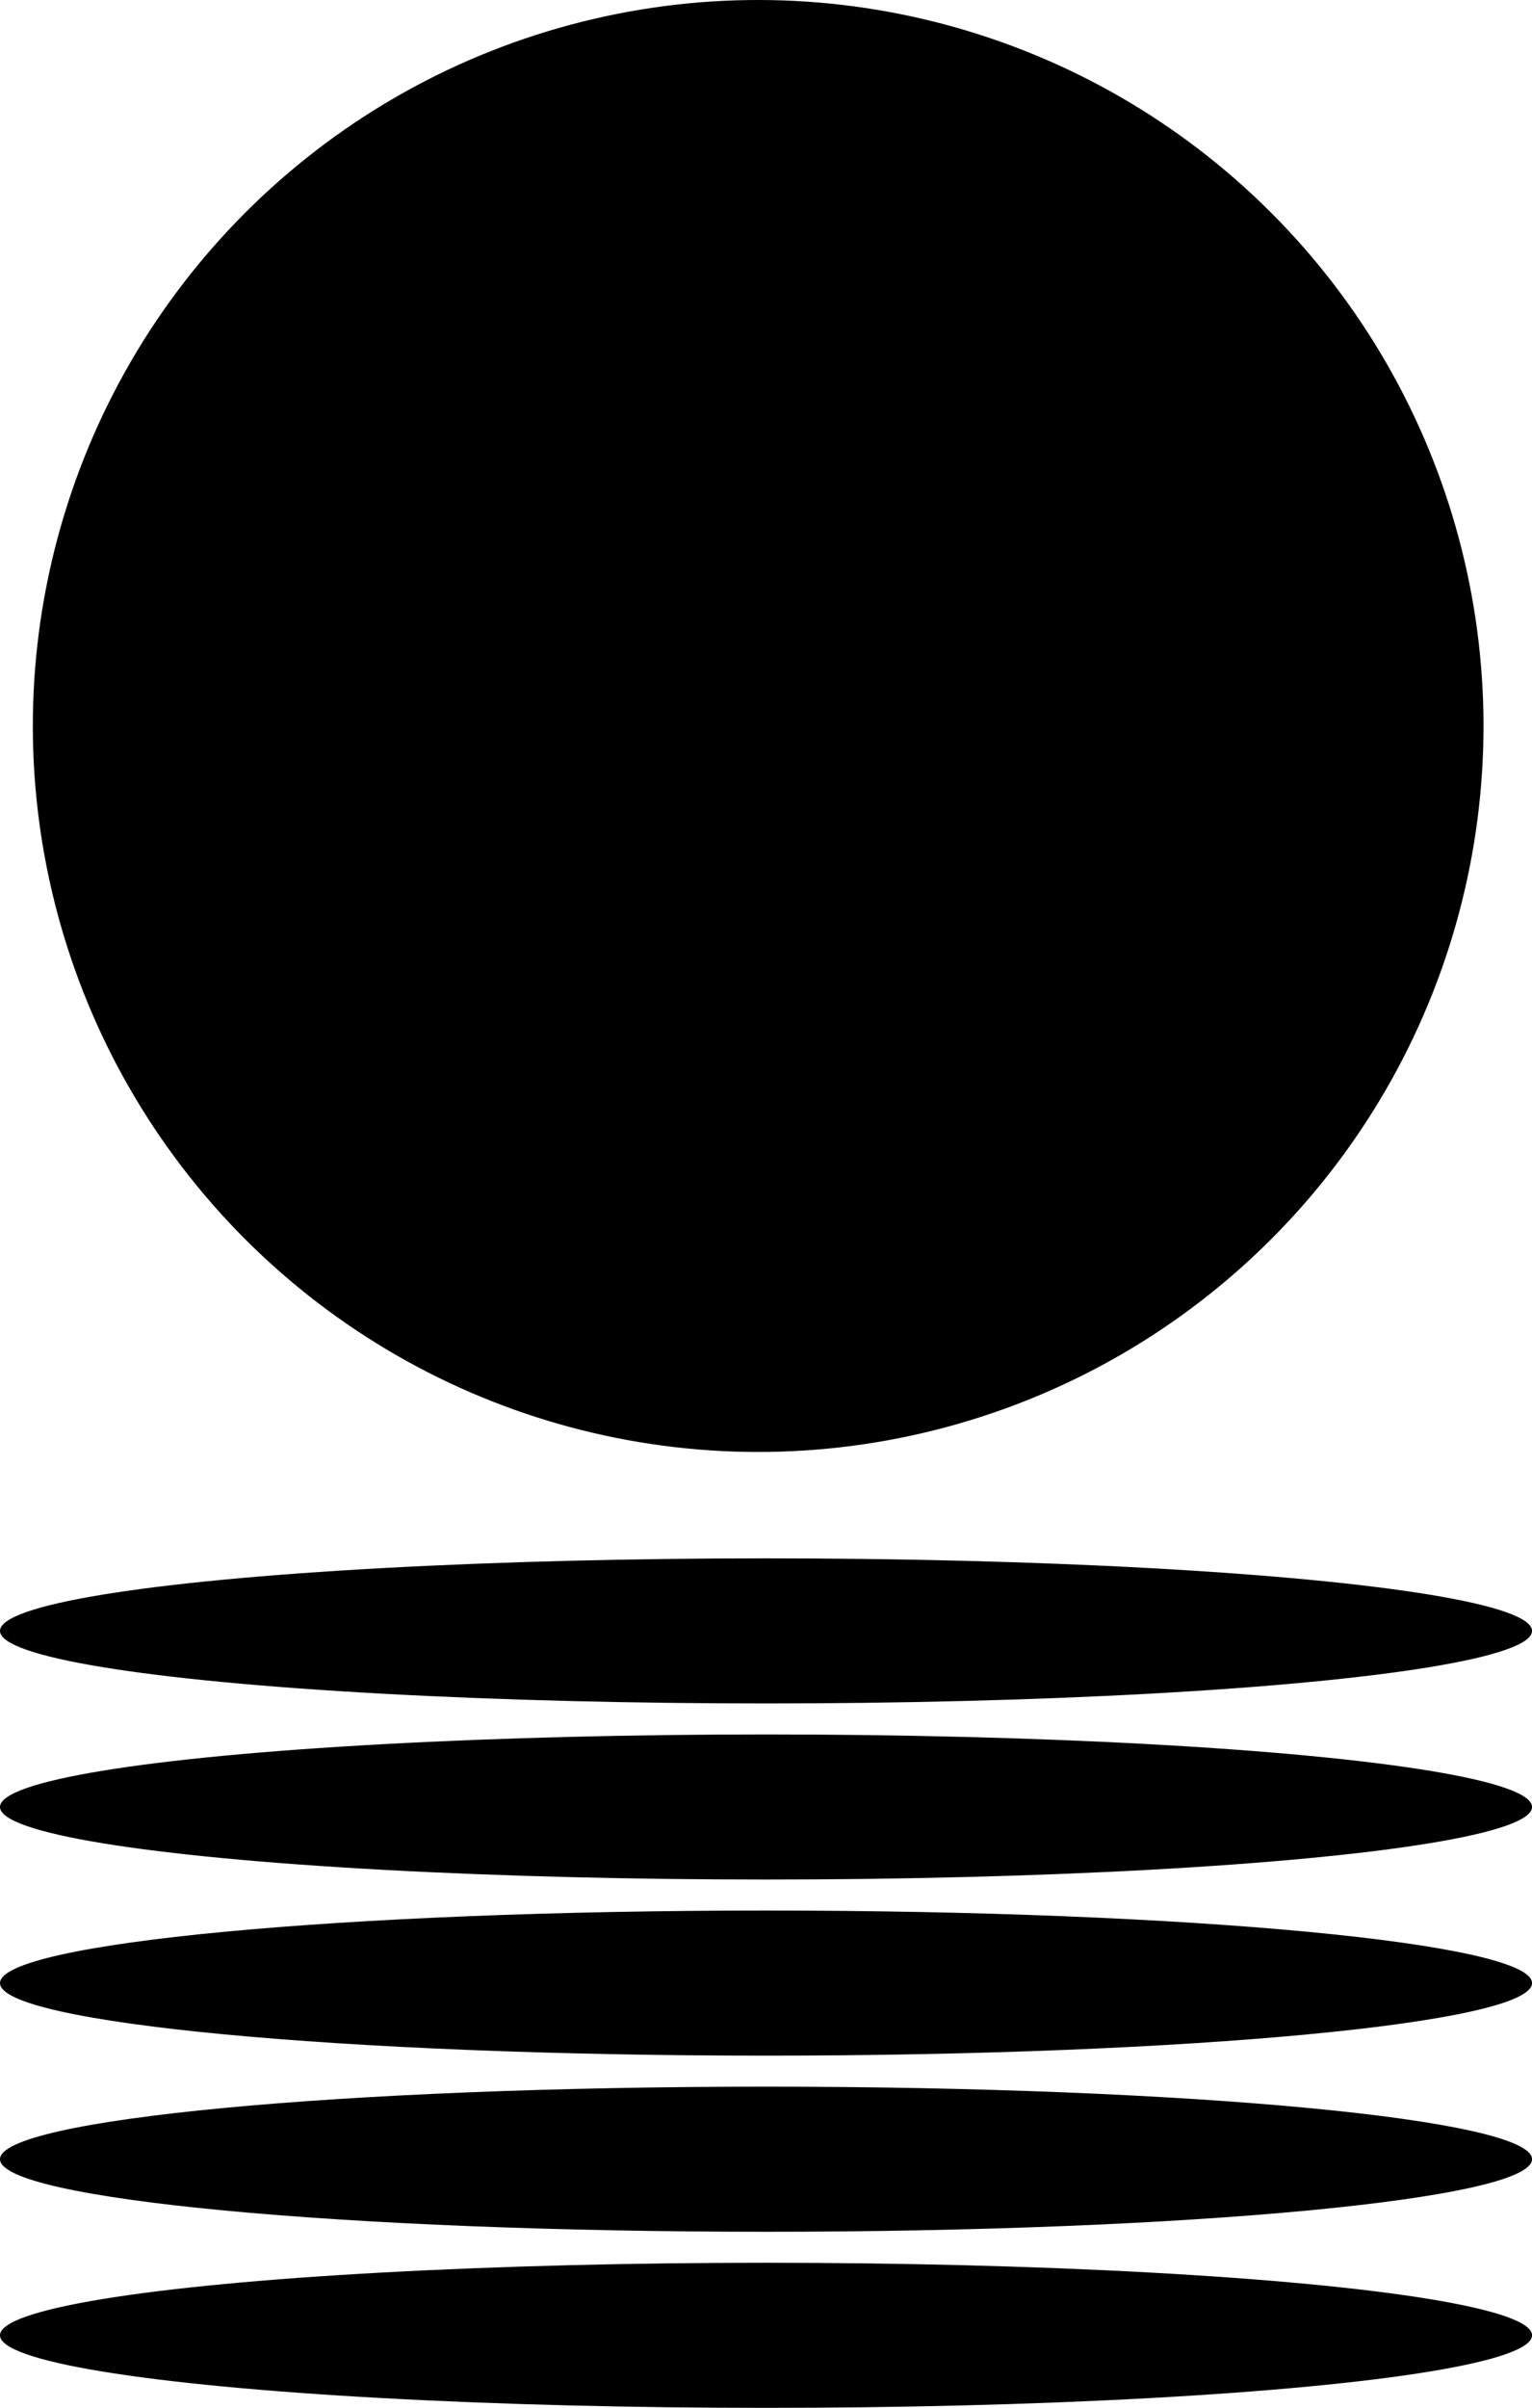 <svg data-name="Layer 1" xmlns="http://www.w3.org/2000/svg" viewBox="0 0 379.83 596.45"><circle cx="187.97" cy="179.83" r="179.83" transform="rotate(-45 187.977 179.827)"></circle><ellipse cx="189.92" cy="403.99" rx="189.92" ry="17.97"></ellipse><ellipse cx="189.92" cy="447.61" rx="189.92" ry="17.97"></ellipse><path d="M189.92 473.26C85.03 473.26 0 481.31 0 491.23s85.03 17.97 189.92 17.97 189.92-8.05 189.92-17.97-85.03-17.97-189.92-17.97ZM189.92 516.89C85.03 516.89 0 524.94 0 534.86s85.03 17.97 189.92 17.97 189.92-8.05 189.92-17.97-85.03-17.97-189.92-17.97Z"></path><ellipse cx="189.92" cy="578.48" rx="189.92" ry="17.97"></ellipse></svg>
